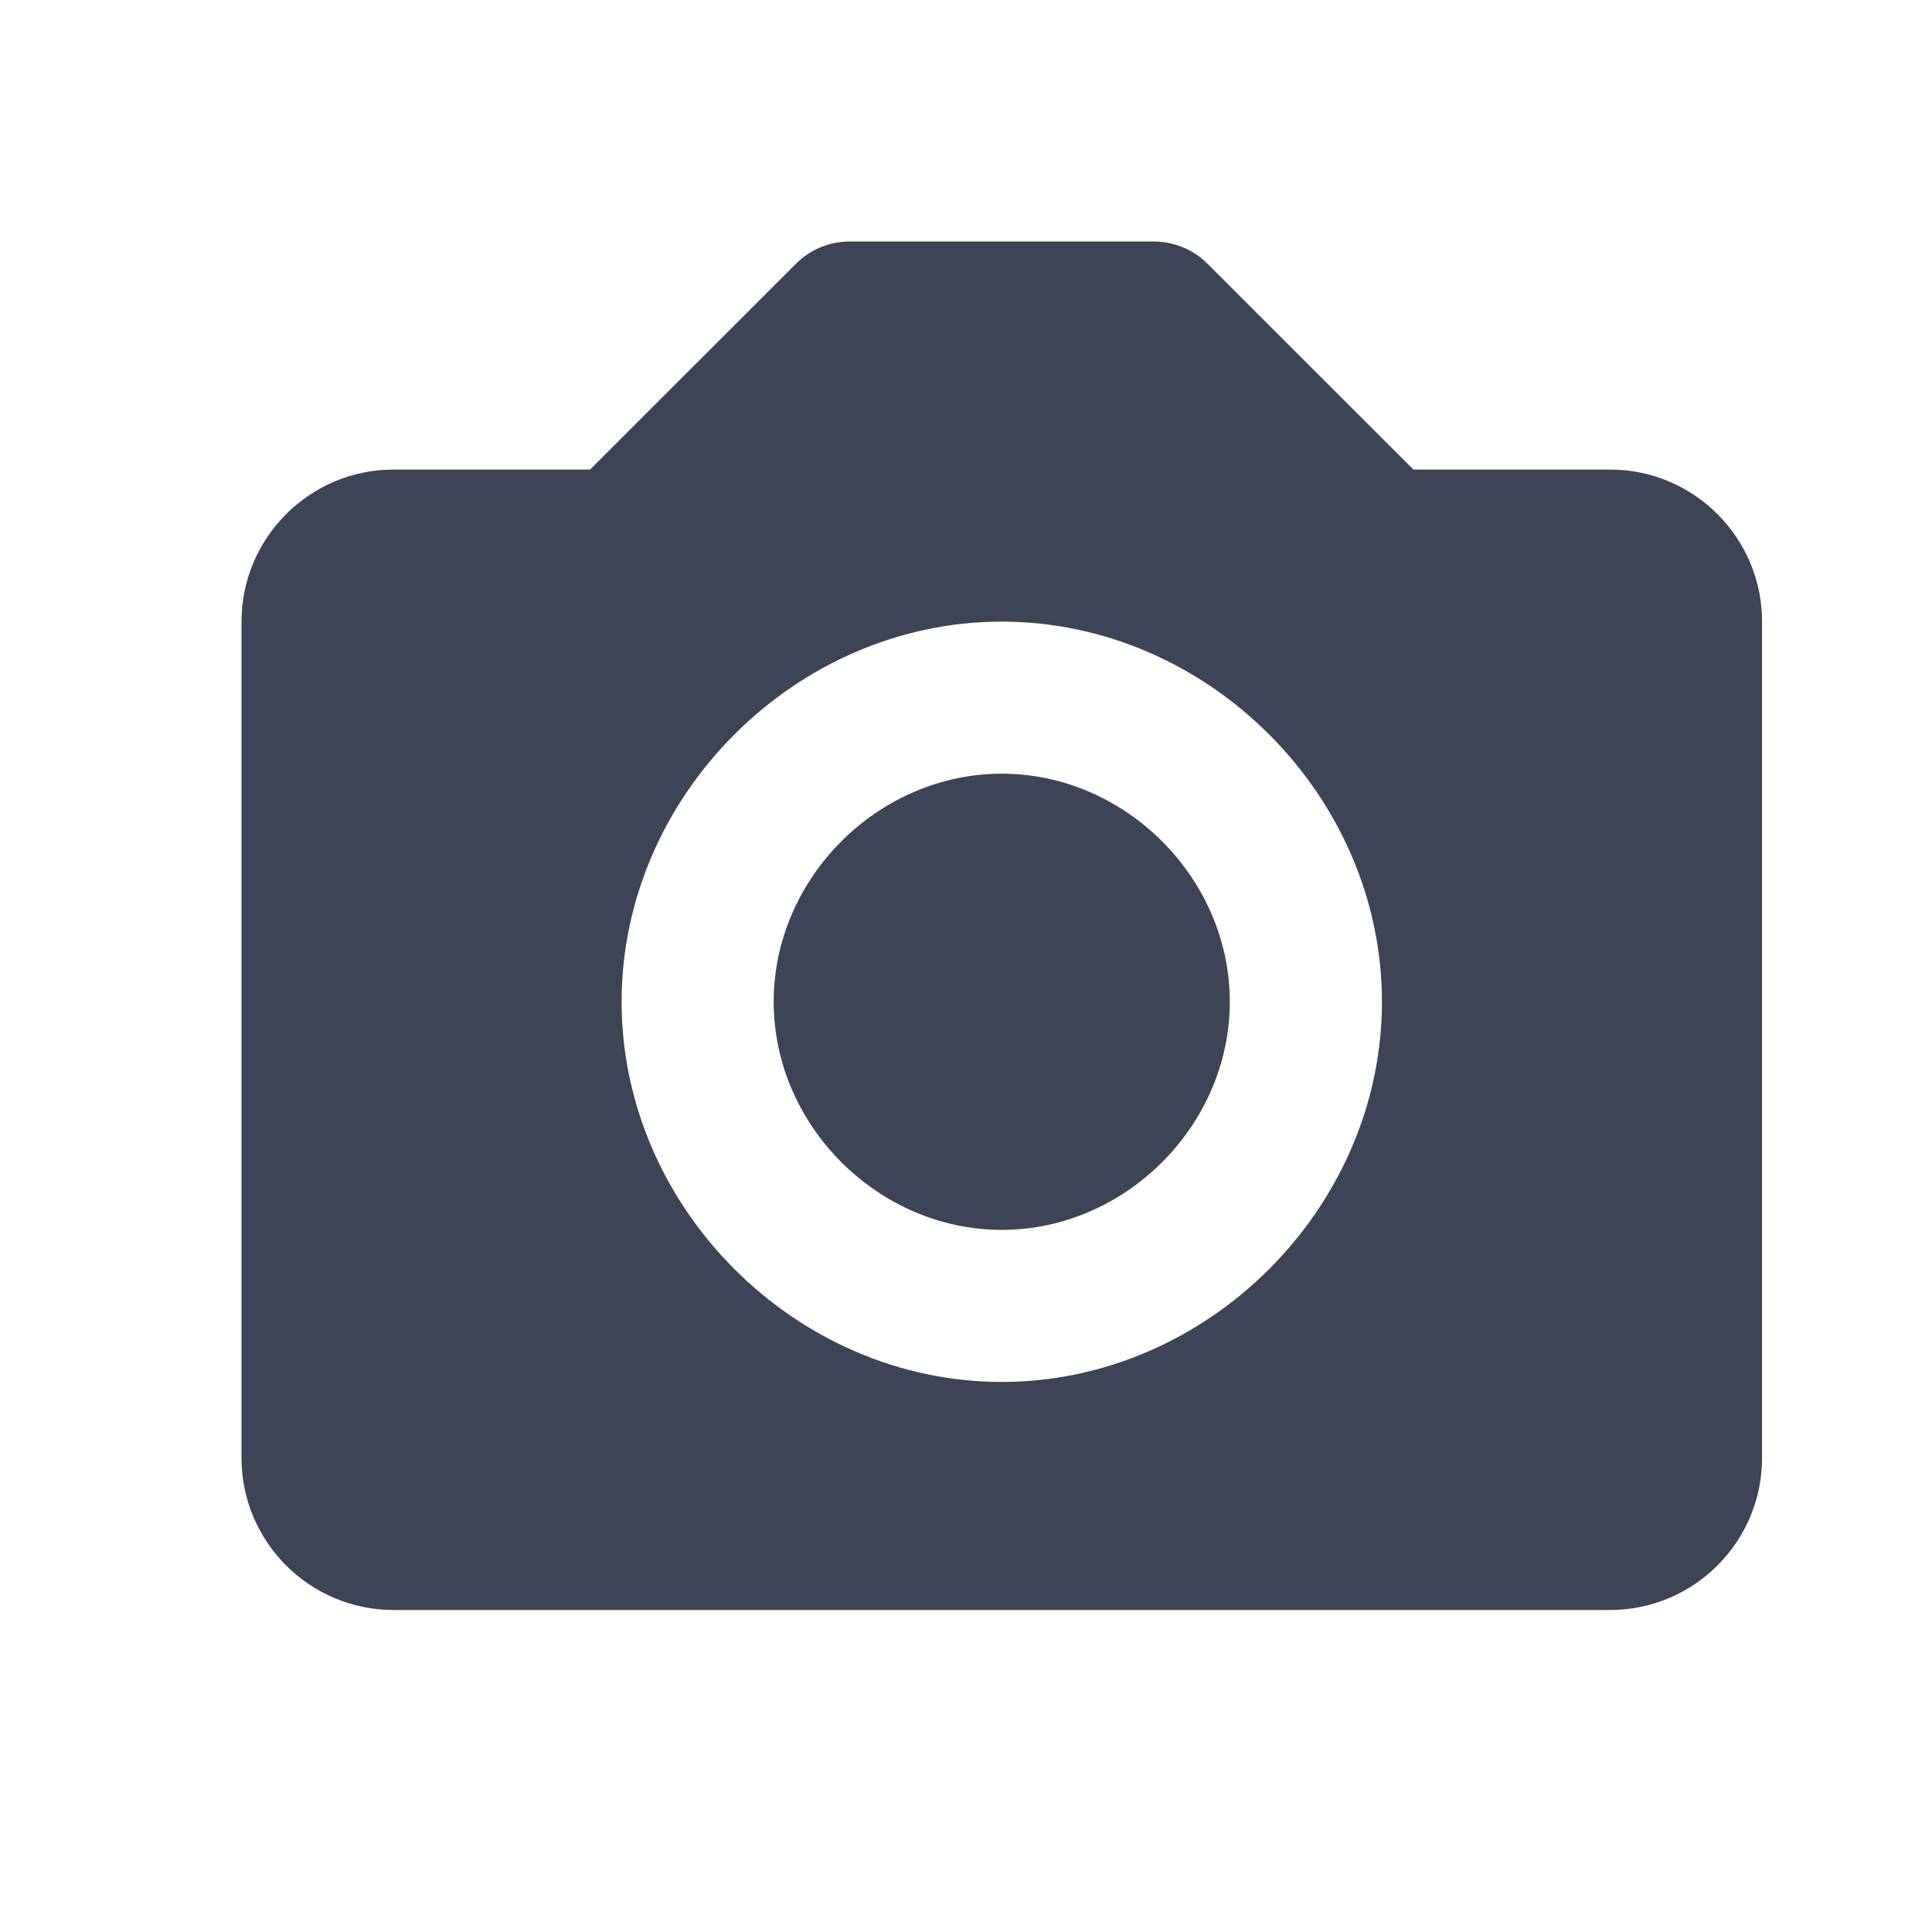 <svg xmlns="http://www.w3.org/2000/svg" width="24" height="24" fill="none" viewBox="0 0 24 24">
    <path fill="#3C4456" d="M12.444 9.611c-1.536 0-2.833 1.298-2.833 2.833 0 1.536 1.297 2.834 2.833 2.834 1.536 0 2.833-1.298 2.833-2.834 0-1.535-1.297-2.833-2.833-2.833z"/>
    <path fill="#3C4456" d="M20 5.833h-2.442L15 3.277c-.087-.088-.192-.158-.306-.205-.115-.048-.238-.072-.362-.072h-3.777c-.124 0-.247.024-.362.072-.115.047-.219.117-.306.205L7.33 5.833H4.89C3.847 5.833 3 6.681 3 7.723V18.11C3 19.153 3.847 20 4.889 20H20c1.042 0 1.889-.847 1.889-1.889V7.722c0-1.041-.847-1.889-1.889-1.889zm-7.556 11.334c-2.559 0-4.722-2.163-4.722-4.723 0-2.559 2.163-4.722 4.722-4.722 2.56 0 4.723 2.163 4.723 4.722 0 2.56-2.163 4.723-4.723 4.723z"/>
</svg>
